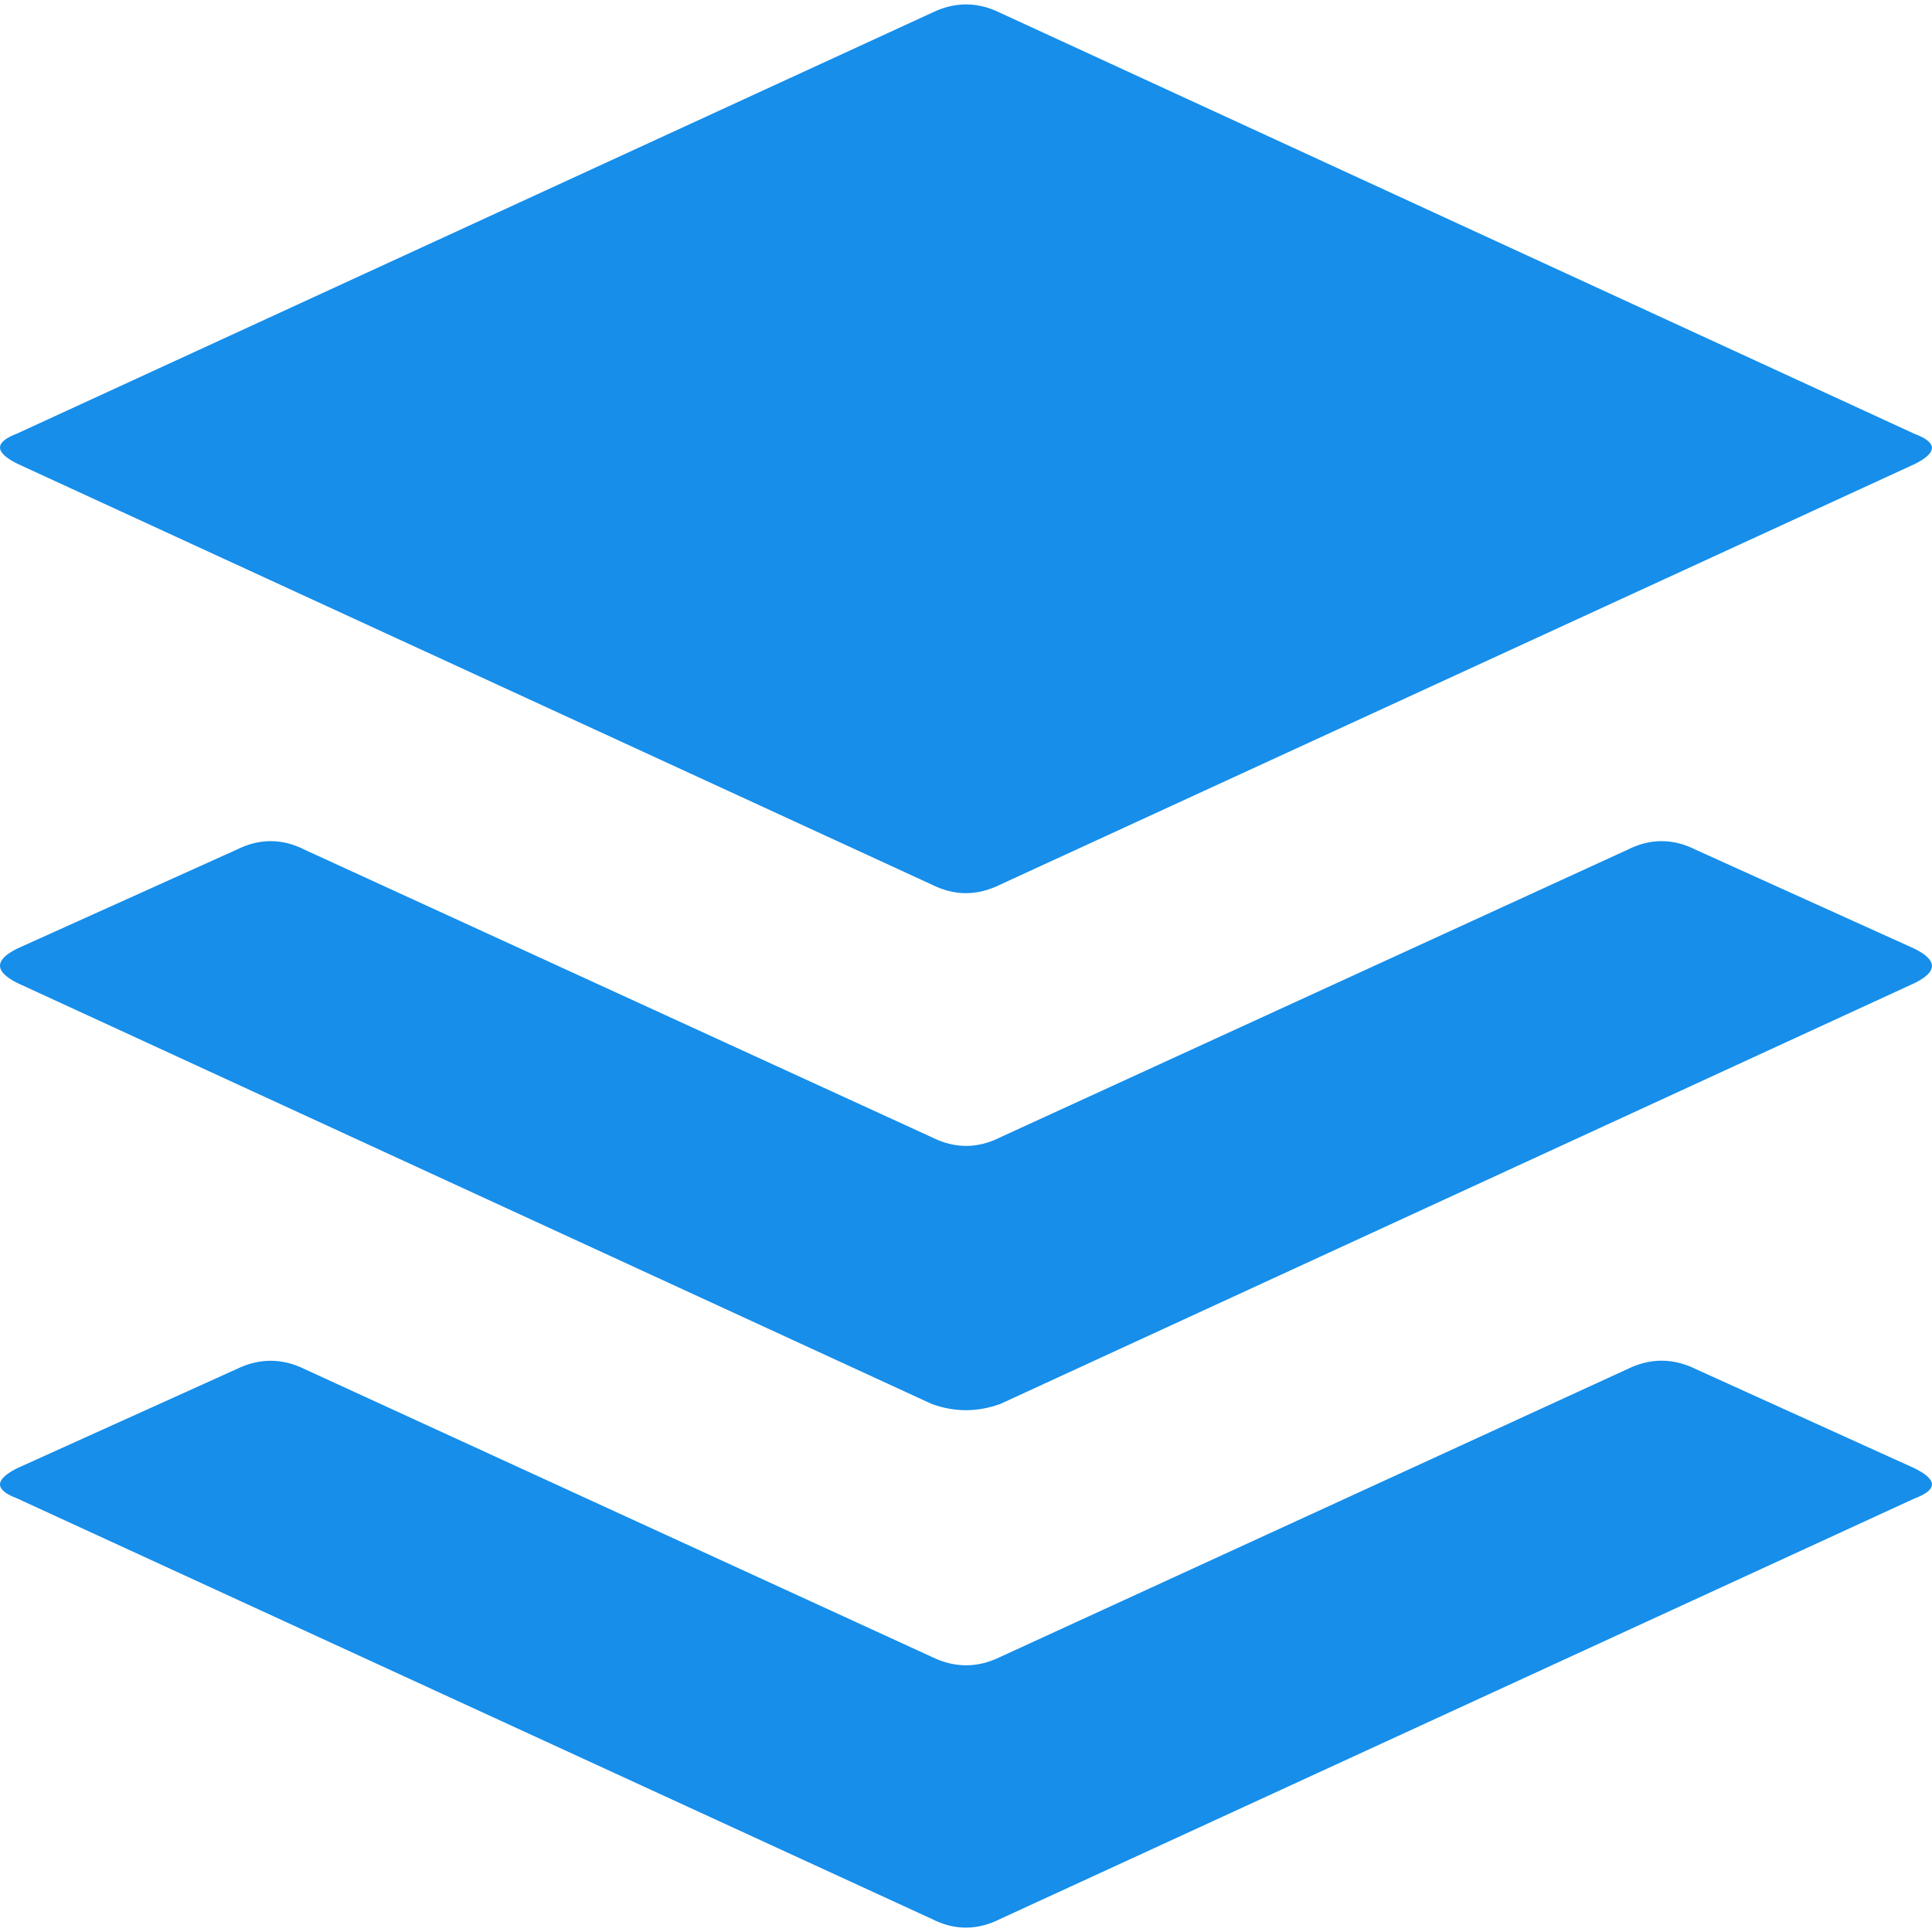 <!-- Generated by IcoMoon.io -->
<svg version="1.1" xmlns="http://www.w3.org/2000/svg" width="24" height="24" viewBox="0 0 24 24">
<title>buffer</title>
<path fill="#168eea" d="M23.784 18.24c0.287 0.142 0.287 0.267 0 0.374l-11.357 5.223c-0.287 0.145-0.57 0.145-0.854 0l-11.36-5.223c-0.284-0.107-0.284-0.232 0-0.375l2.722-1.23c0.284-0.14 0.57-0.14 0.852 0l7.787 3.573c0.285 0.14 0.57 0.14 0.854 0l7.787-3.574c0.283-0.14 0.568-0.14 0.852 0zM23.784 11.786c0.287 0.143 0.287 0.285 0 0.426l-11.357 5.228c-0.287 0.104-0.57 0.104-0.854 0l-11.36-5.23c-0.284-0.143-0.284-0.284 0-0.426l2.722-1.227c0.284-0.144 0.57-0.144 0.852 0l7.787 3.57c0.285 0.144 0.57 0.144 0.854 0l7.787-3.57c0.283-0.144 0.568-0.144 0.852 0zM0.214 5.76c-0.285-0.143-0.285-0.267 0-0.375l11.36-5.225c0.283-0.14 0.57-0.14 0.852 0l11.358 5.23c0.287 0.107 0.287 0.232 0 0.375l-11.357 5.223c-0.287 0.143-0.57 0.143-0.854 0z"></path>
</svg>
